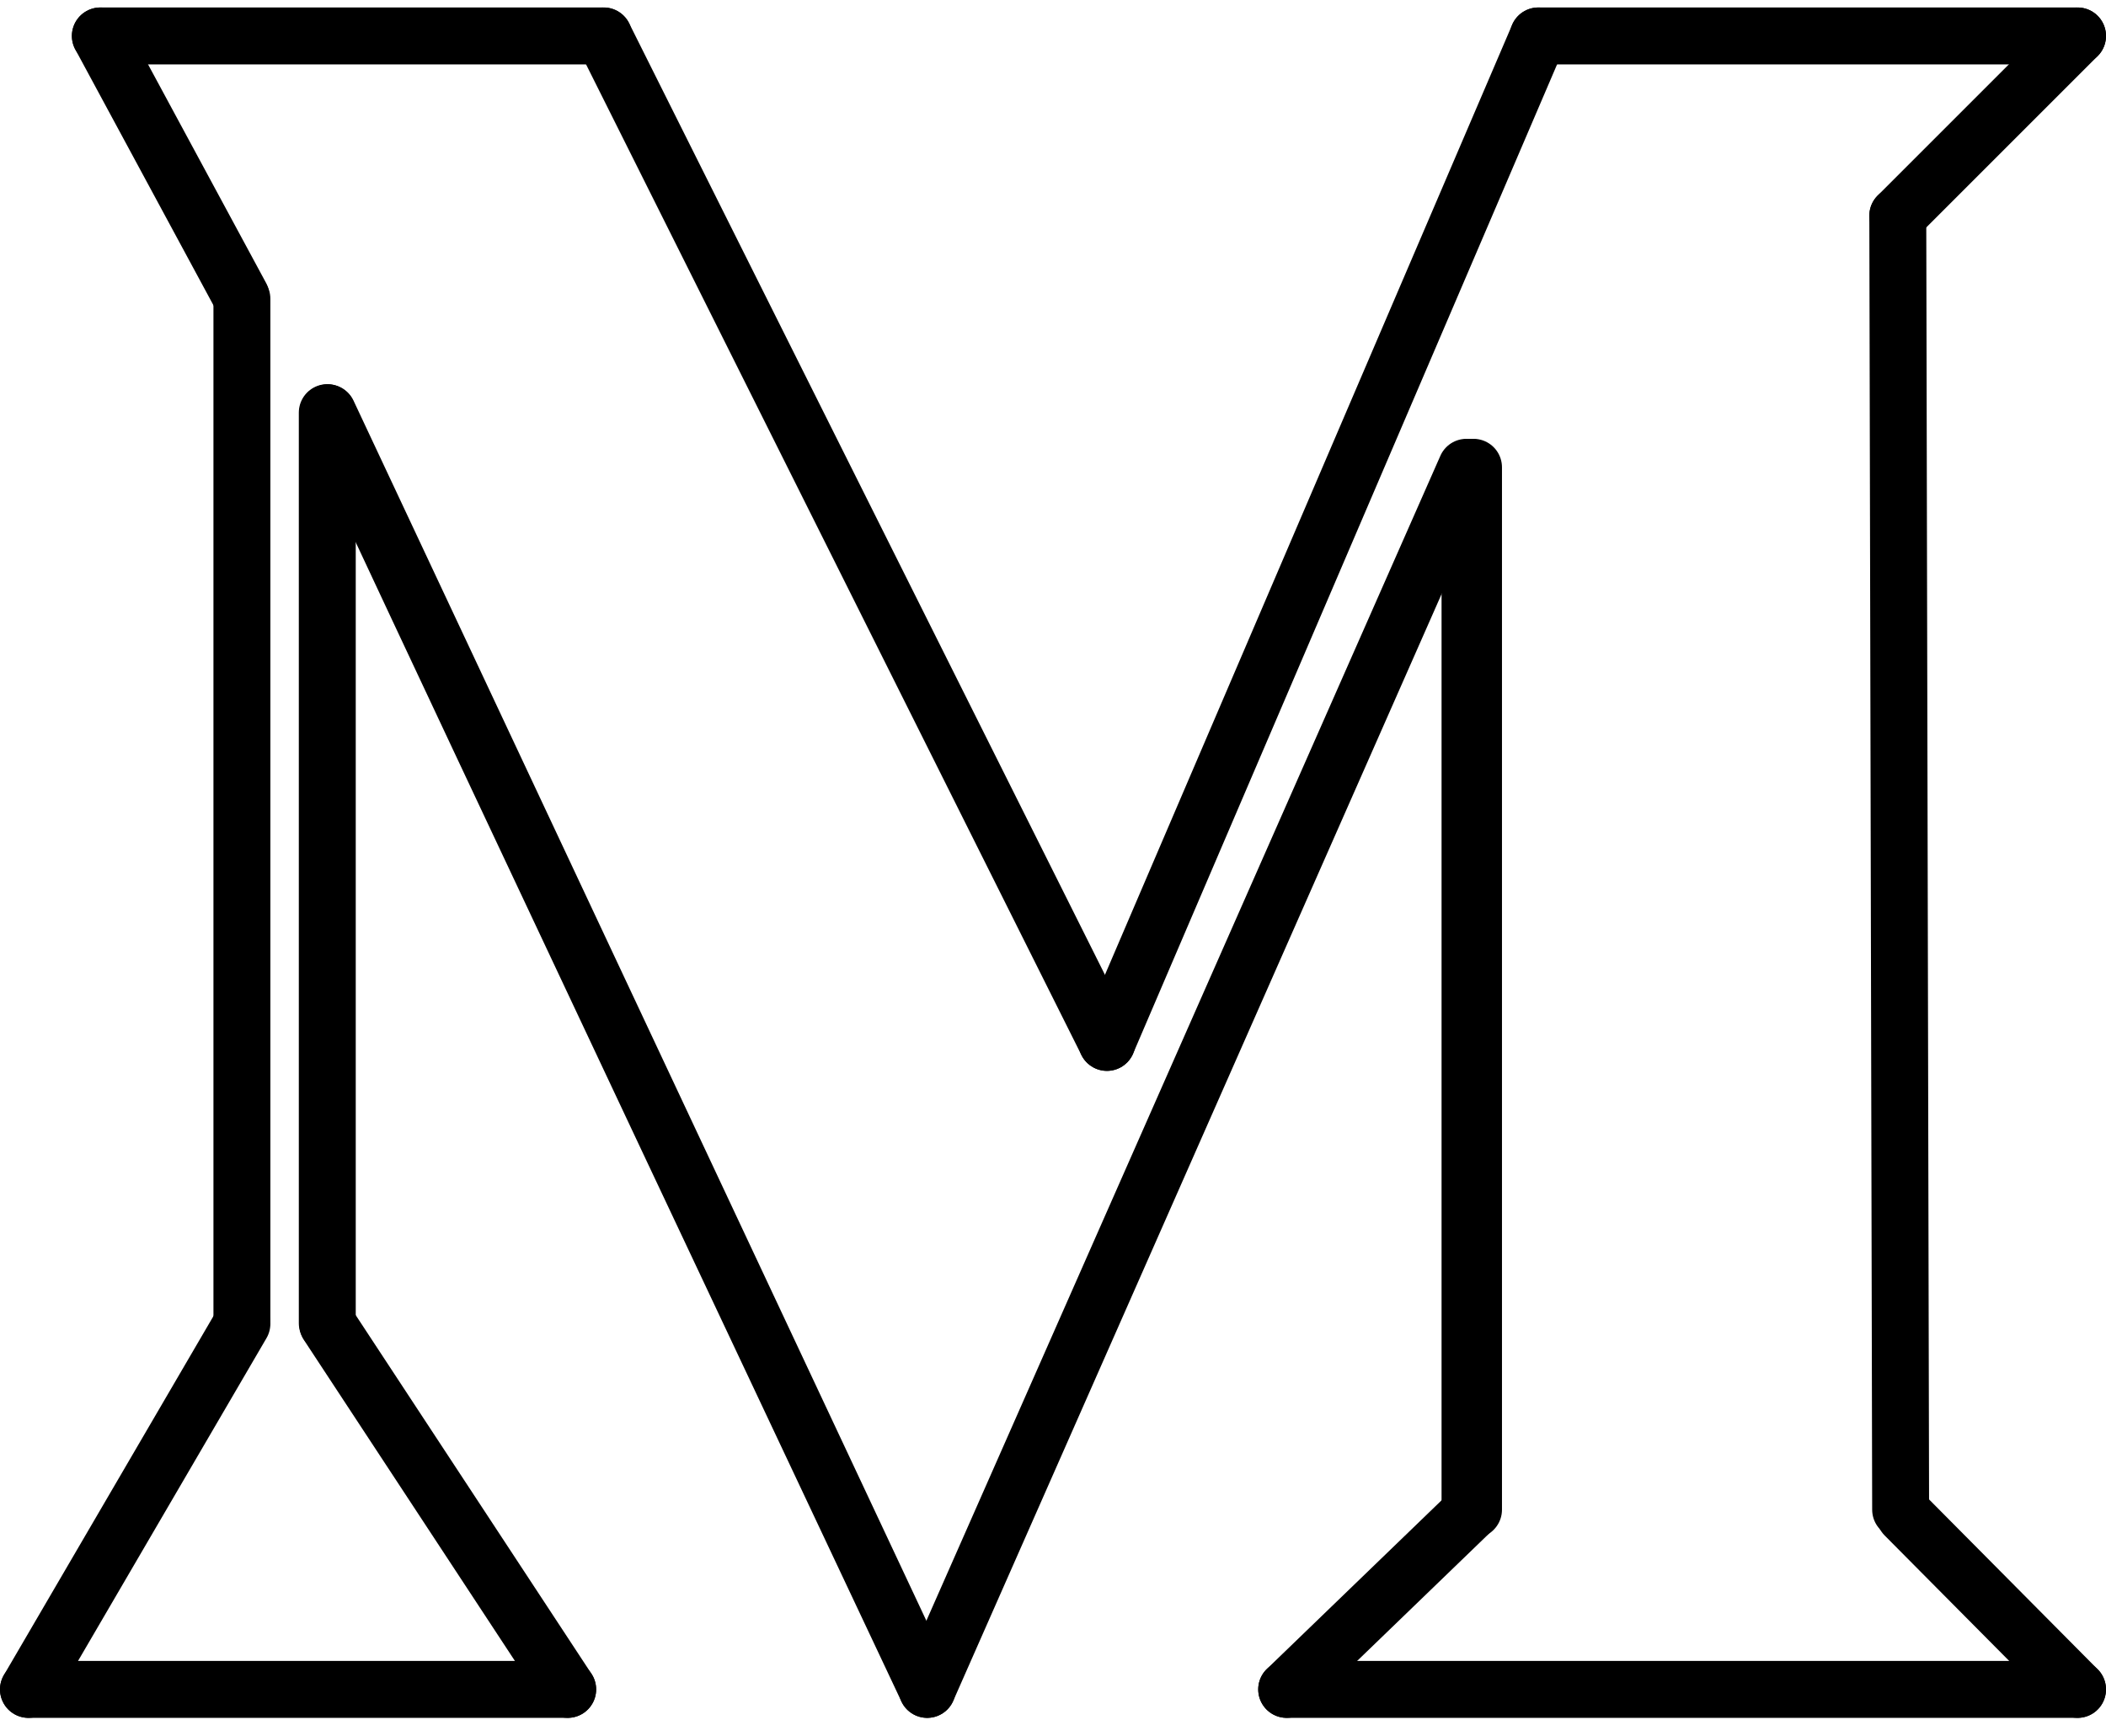 <?xml version="1.0" encoding="UTF-8"?>
<svg width="74px" height="61px" viewBox="0 0 74 61" version="1.1" xmlns="http://www.w3.org/2000/svg" xmlns:xlink="http://www.w3.org/1999/xlink">
    <!-- Generator: Sketch 51.1 (57501) - http://www.bohemiancoding.com/sketch -->
    <title>Logo Copy</title>
    <desc>Created with Sketch.</desc>
    <defs></defs>
    <g id="Page-1" stroke="none" stroke-width="1" fill="none" fill-rule="evenodd" stroke-linecap="round" stroke-linejoin="round">
        <g id="Contacto" transform="translate(-899, -712)" stroke="#000000" stroke-width="2">
            <g id="Information" transform="translate(900, 307)">
                <g id="Logo-Copy" transform="translate(0, 405)">
                    <path d="M50.776,53.053 L50.776,16.421" id="Path"></path>
                    <path d="M2.526,1.263 L20.211,1.263" id="Line"></path>
                    <path d="M2.526,1.263 L7.462,10.405" id="Line"></path>
                    <path d="M20.211,1.263 L37.895,36.632" id="Line"></path>
                    <path d="M72,1.263 L65.684,7.579" id="Line"></path>
                    <path d="M37.895,36.632 L53.053,1.263" id="Line"></path>
                    <path d="M50.526,16.421 L31.579,59.368" id="Line"></path>
                    <path d="M72,1.263 L53.053,1.263" id="Line"></path>
                    <path d="M10.518,14.506 L31.579,59.368 C17.688,29.913 10.742,15.135 10.742,15.035 L10.518,14.506 Z" id="Line"></path>
                    <path d="M0,46.52 L7.5,59.368" id="Line" transform="translate(3.75, 52.944) scale(-1, 1) translate(-3.75, -52.944) "></path>
                    <path d="M18.947,59.368 L0,59.368" id="Line"></path>
                    <path d="M10.519,46.546 L18.947,59.368" id="Line"></path>
                    <path d="M50.653,53.053 L50.653,16.421" id="Path"></path>
                    <path d="M44.211,53.104 L50.699,59.368" id="Line" transform="translate(47.455, 56.236) scale(-1, 1) translate(-47.455, -56.236) "></path>
                    <path d="M65.932,53.254 L72,59.368" id="Line"></path>
                    <path d="M44.211,59.368 L72,59.368" id="Line"></path>
                    <path d="M65.784,53.053 L65.684,7.579" id="Path"></path>
                    <path d="M7.5,10.5 L7.5,46.365" id="Line-2"></path>
                    <path d="M10.5,14.5 L10.5,46.5" id="Line-2"></path>
                </g>
            </g>
        </g>
    </g>
</svg>